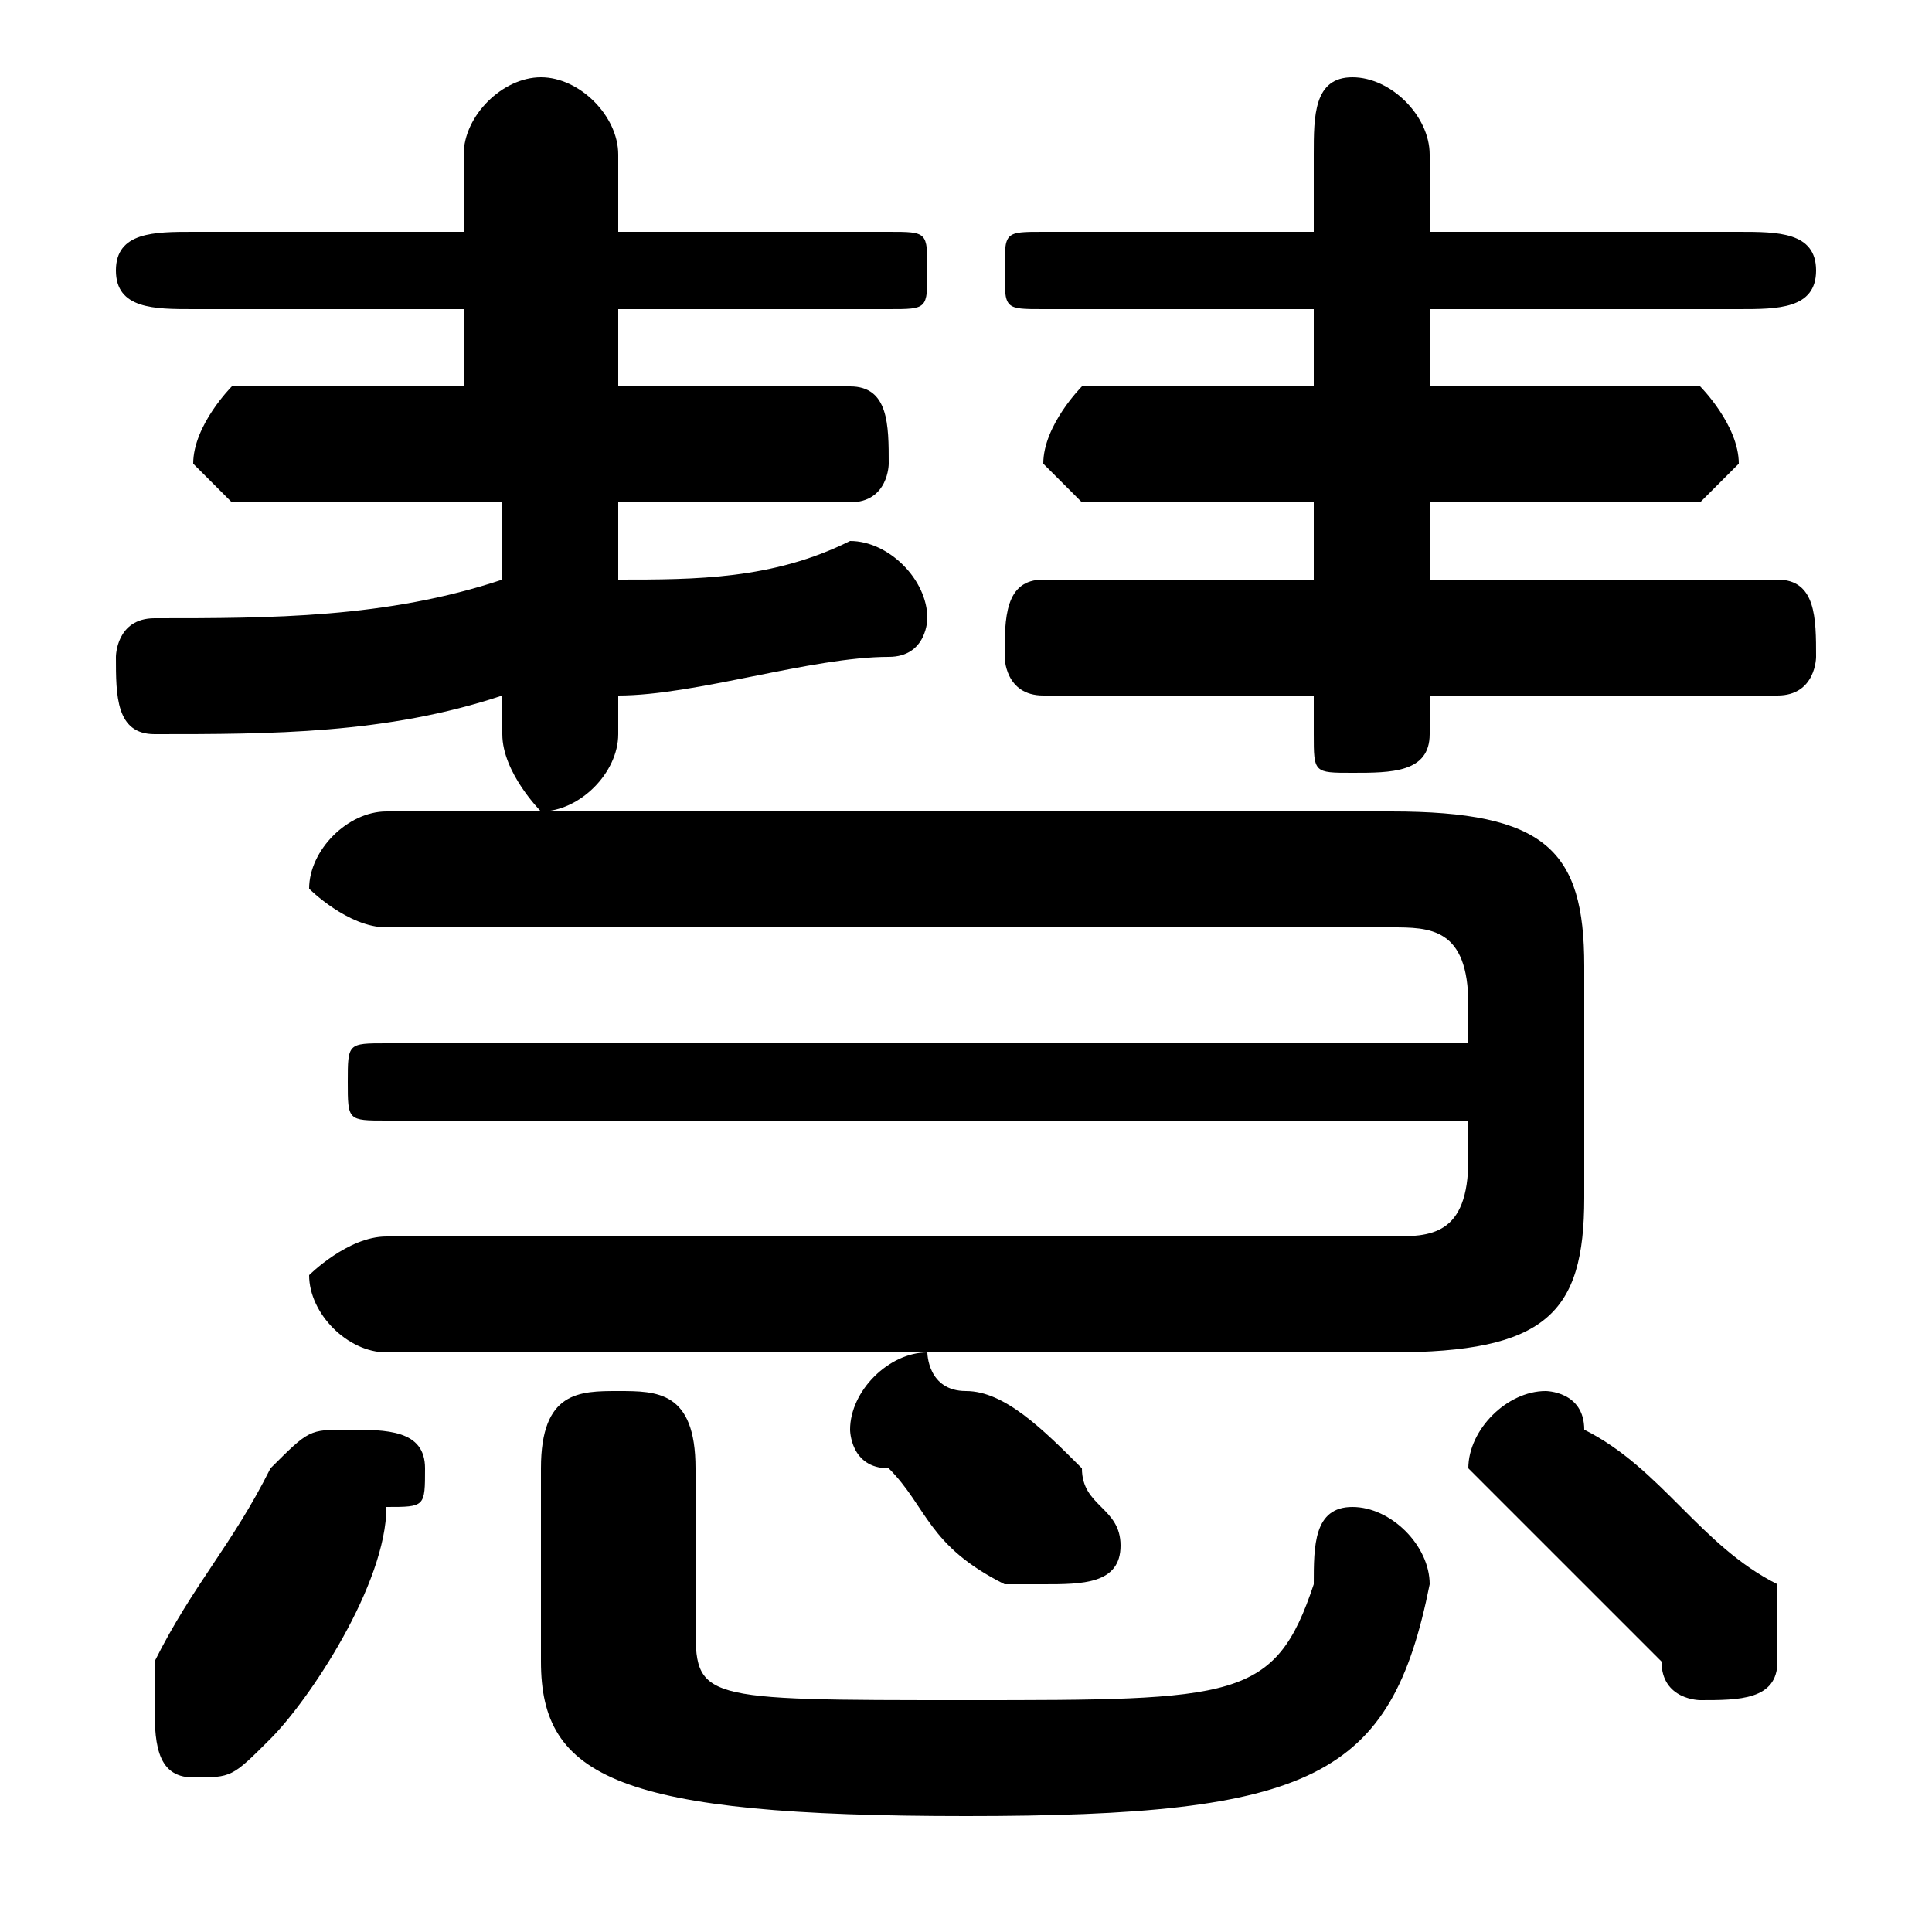 <svg xmlns="http://www.w3.org/2000/svg" viewBox="0 -44.0 50.0 50.0">
    <rect x="0" y="-44.0" width="50.0" height="50.0" fill="#808080" stroke="none"/>
    <g transform="scale(1, -1)">
        <!-- ボディの枠 -->
        <rect x="0" y="-6.0" width="50.0" height="50.0"
            stroke="white" fill="white"/>
        <!-- グリフ座標系の原点 -->
        <circle cx="0" cy="0" r="5" fill="white"/>
        <!-- グリフのアウトライン -->
        <g style="fill:black;stroke:#000000;stroke-width:0;stroke-linecap:round;stroke-linejoin:round;">
        <path d="M 34.0 38.0 L 27.0 38.0 C 26.0 38.0 26.0 38.0 26.0 37.0 C 26.0 36.0 26.0 36.0 27.0 36.0 L 34.0 36.0 L 34.0 34.0 L 28.0 34.0 C 28.0 34.0 27.0 33.0 27.0 32.0 C 27.0 32.0 28.0 31.0 28.0 31.0 L 34.0 31.0 L 34.0 29.0 L 27.0 29.0 C 26.0 29.0 26.0 28.0 26.0 27.0 C 26.0 27.0 26.0 26.0 27.0 26.0 L 34.0 26.0 L 34.0 25.0 C 34.0 24.0 34.0 24.0 35.0 24.0 C 36.0 24.0 37.0 24.0 37.0 25.0 L 37.0 26.0 L 46.0 26.0 C 47.0 26.0 47.0 27.0 47.0 27.0 C 47.0 28.0 47.0 29.0 46.0 29.0 L 37.0 29.0 L 37.0 31.0 L 44.0 31.0 C 44.0 31.0 45.0 32.0 45.0 32.0 C 45.0 33.0 44.0 34.0 44.0 34.0 L 37.0 34.0 L 37.0 36.0 L 45.0 36.0 C 46.0 36.0 47.0 36.0 47.0 37.0 C 47.0 38.0 46.0 38.0 45.0 38.0 L 37.0 38.0 L 37.0 40.0 C 37.0 41.0 36.0 42.0 35.0 42.0 C 34.0 42.0 34.0 41.0 34.0 40.0 Z M 12.0 38.0 L 5.0 38.0 C 4.0 38.0 3.0 38.0 3.0 37.0 C 3.0 36.0 4.0 36.0 5.0 36.0 L 12.0 36.0 L 12.0 34.0 L 6.0 34.0 C 6.0 34.0 5.0 33.0 5.0 32.0 C 5.0 32.0 6.0 31.0 6.0 31.0 L 13.0 31.0 L 13.0 29.0 C 10.0 28.0 7.0 28.0 4.0 28.0 C 3.0 28.0 3.0 27.0 3.0 27.0 C 3.0 26.0 3.0 25.0 4.0 25.0 C 7.0 25.0 10.0 25.0 13.0 26.0 L 13.0 25.0 C 13.0 24.0 14.0 23.0 14.0 23.0 C 15.0 23.0 16.0 24.0 16.0 25.0 L 16.0 26.0 C 18.0 26.0 21.0 27.0 23.0 27.0 C 24.0 27.0 24.0 28.0 24.0 28.0 C 24.0 29.0 23.0 30.0 22.0 30.0 C 20.0 29.0 18.0 29.0 16.0 29.0 L 16.0 31.0 L 22.0 31.0 C 23.0 31.0 23.0 32.0 23.0 32.0 C 23.0 33.0 23.0 34.0 22.0 34.0 L 16.0 34.0 L 16.0 36.0 L 23.0 36.0 C 24.0 36.0 24.0 36.0 24.0 37.0 C 24.0 38.0 24.0 38.0 23.0 38.0 L 16.0 38.0 L 16.0 40.0 C 16.0 41.0 15.0 42.0 14.0 42.0 C 13.0 42.0 12.0 41.0 12.0 40.0 Z M 38.0 15.0 L 38.0 14.0 C 38.0 12.0 37.0 12.0 36.0 12.0 L 10.0 12.0 C 9.0 12.0 8.0 11.0 8.0 11.0 C 8.0 10.0 9.0 9.0 10.0 9.0 L 36.0 9.0 C 40.0 9.0 41.0 10.0 41.0 13.0 L 41.0 19.0 C 41.0 22.0 40.0 23.0 36.0 23.0 L 10.0 23.0 C 9.0 23.0 8.0 22.0 8.0 21.0 C 8.0 21.0 9.0 20.0 10.0 20.0 L 36.0 20.0 C 37.0 20.0 38.0 20.0 38.0 18.0 L 38.0 17.0 L 10.0 17.0 C 9.0 17.0 9.0 17.0 9.0 16.0 C 9.0 15.0 9.0 15.0 10.0 15.0 Z M 14.0 1.0 C 14.0 -2.0 16.0 -3.0 25.0 -3.0 C 34.0 -3.0 36.0 -2.0 37.0 3.0 C 37.0 4.0 36.0 5.0 35.0 5.0 C 34.0 5.0 34.0 4.0 34.0 3.0 C 33.0 0.0 32.0 -0.0 25.0 -0.0 C 18.0 -0.0 18.0 0.0 18.0 2.0 L 18.0 6.0 C 18.0 8.0 17.0 8.0 16.0 8.0 C 15.0 8.0 14.0 8.0 14.0 6.0 Z M 7.0 6.0 C 6.0 4.0 5.0 3.0 4.0 1.0 C 4.0 1.0 4.0 0.0 4.0 -0.0 C 4.0 -1.0 4.0 -2.0 5.0 -2.0 C 6.0 -2.0 6.0 -2.0 7.0 -1.0 C 8.0 0.0 10.0 3.0 10.0 5.0 C 11.0 5.0 11.0 5.0 11.0 6.0 C 11.0 7.0 10.0 7.0 9.0 7.0 C 8.0 7.0 8.0 7.0 7.0 6.0 Z M 41.0 7.0 C 41.0 8.0 40.0 8.0 40.0 8.0 C 39.0 8.0 38.0 7.0 38.0 6.0 C 38.0 6.0 38.0 6.0 39.0 5.0 C 40.0 4.0 42.0 2.0 43.0 1.0 C 43.0 -0.0 44.0 -0.0 44.0 -0.0 C 45.0 -0.0 46.0 0.0 46.0 1.0 C 46.0 2.0 46.0 2.0 46.0 3.0 C 44.0 4.0 43.0 6.0 41.0 7.0 Z M 25.0 8.0 C 24.0 8.0 24.0 9.0 24.0 9.0 C 23.0 9.0 22.0 8.0 22.0 7.0 C 22.0 7.0 22.0 6.0 23.0 6.0 C 24.0 5.0 24.0 4.0 26.0 3.0 C 26.0 3.0 26.0 3.0 27.0 3.0 C 28.0 3.0 29.0 3.0 29.0 4.0 C 29.0 5.0 28.0 5.0 28.0 6.0 C 27.0 7.0 26.0 8.0 25.0 8.0 Z"/>
    </g>
    </g>
</svg>
